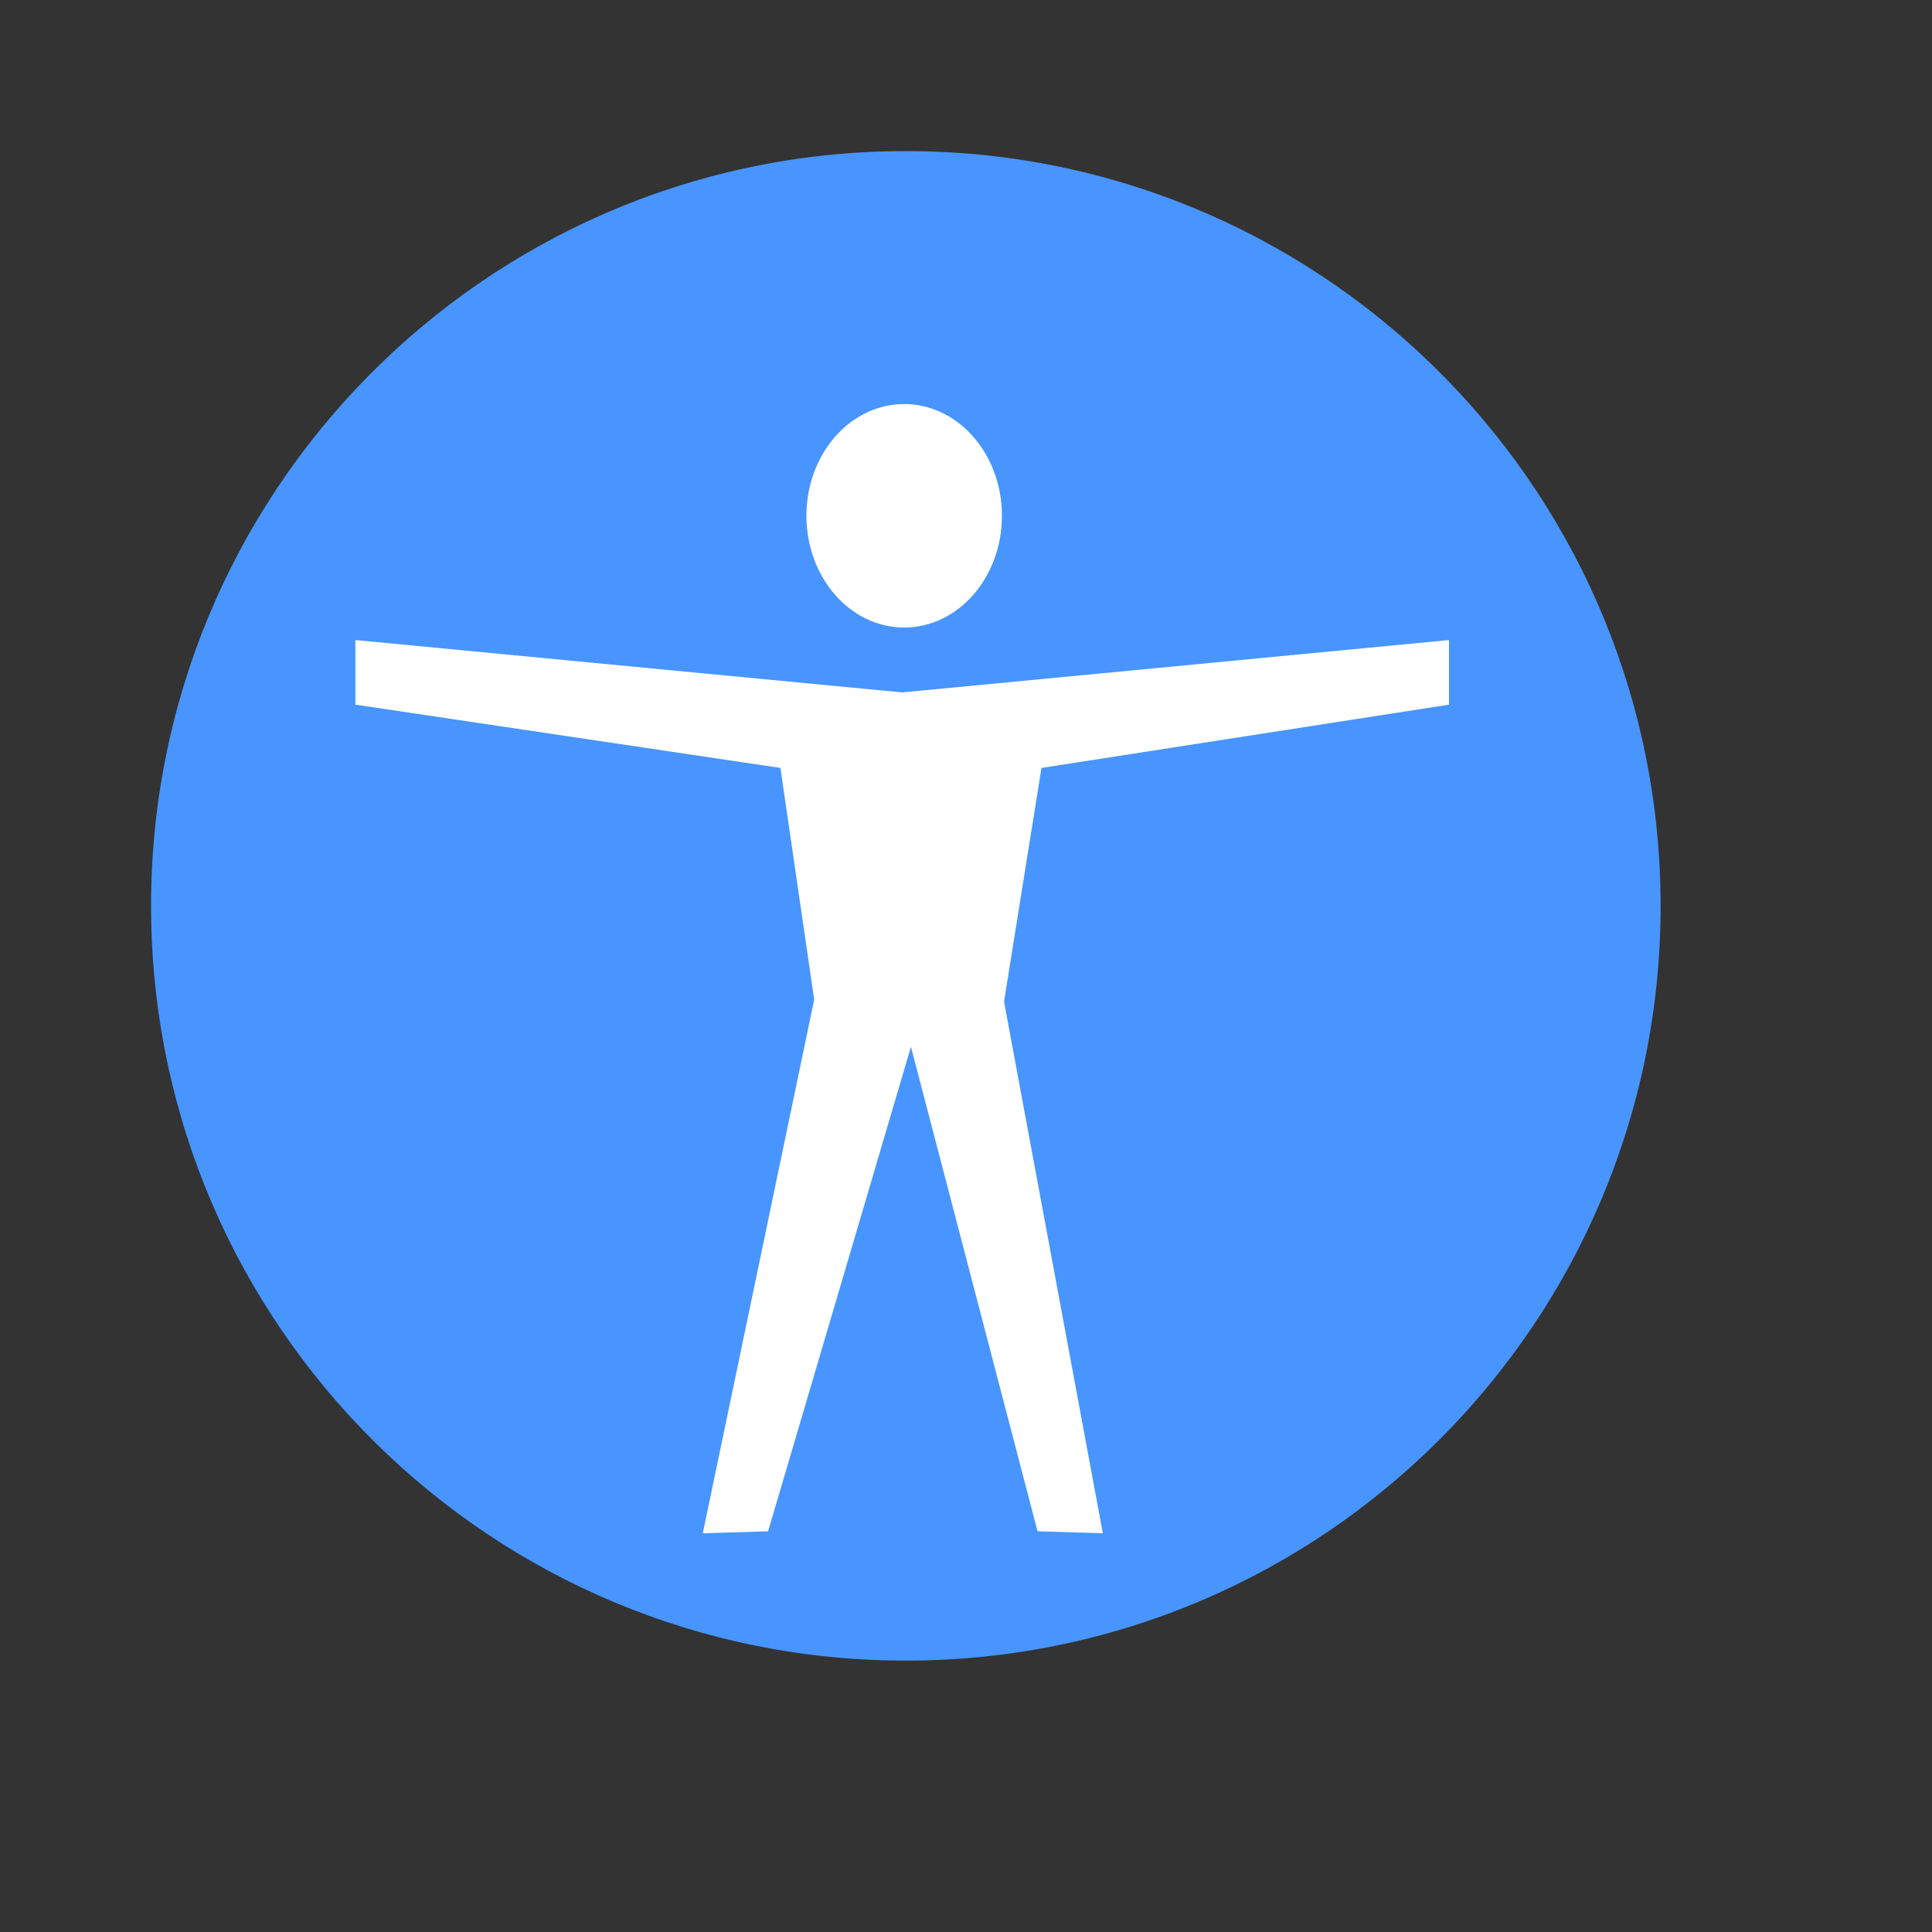 <?xml version="1.0" standalone="no"?>
<!DOCTYPE svg PUBLIC "-//W3C//DTD SVG 20010904//EN" "http://www.w3.org/TR/2001/REC-SVG-20010904/DTD/svg10.dtd">
<!-- Created using Karbon, part of Calligra: http://www.calligra.org/karbon -->
<svg xmlns="http://www.w3.org/2000/svg" xmlns:xlink="http://www.w3.org/1999/xlink" width="38.4pt" height="38.4pt">
<rect width="100%" height="100%" fill="#333333" stroke="none"/>
<defs/>
<g id="layer1">
  <path id="shape0" transform="translate(4.004, 4.004)" fill="#4895ff" fill-rule="evenodd" stroke="#003bc3" stroke-width="0" stroke-linecap="square" stroke-linejoin="miter" stroke-miterlimit="2.013" d="M40.002 19.757C39.867 8.735 30.84 -0.101 19.818 0.001C8.796 0.102 -0.067 9.102 0 20.125C0.068 31.147 9.041 40.038 20.063 40.004C31.086 39.97 40.004 31.025 40.004 20.002"/>
  <path id="shape01" transform="translate(9.418, 16.962)" fill="#ffffff" fill-rule="evenodd" stroke="#000000" stroke-opacity="0.188" stroke-width="0" stroke-linecap="square" stroke-linejoin="miter" stroke-miterlimit="2.013" d="M19.808 23.671L17.19 9.582L18.182 3.389L28.982 1.712L28.982 0L14.491 1.388L0 0L0 1.712L11.264 3.389L12.159 9.529L9.207 23.671L10.937 23.619L14.723 10.779L18.078 23.619Z"/>
  <path id="shape011" transform="translate(21.371, 10.708)" fill="#ffffff" fill-rule="evenodd" stroke="#003bc3" stroke-width="0" stroke-linecap="square" stroke-linejoin="miter" stroke-miterlimit="2.013" d="M5.181 2.909C5.156 1.279 3.983 -0.021 2.557 0C1.13 0.022 -0.012 1.357 0 2.987C0.013 4.617 1.176 5.929 2.602 5.922C4.028 5.915 5.181 4.591 5.181 2.961"/>
 </g>
</svg>

